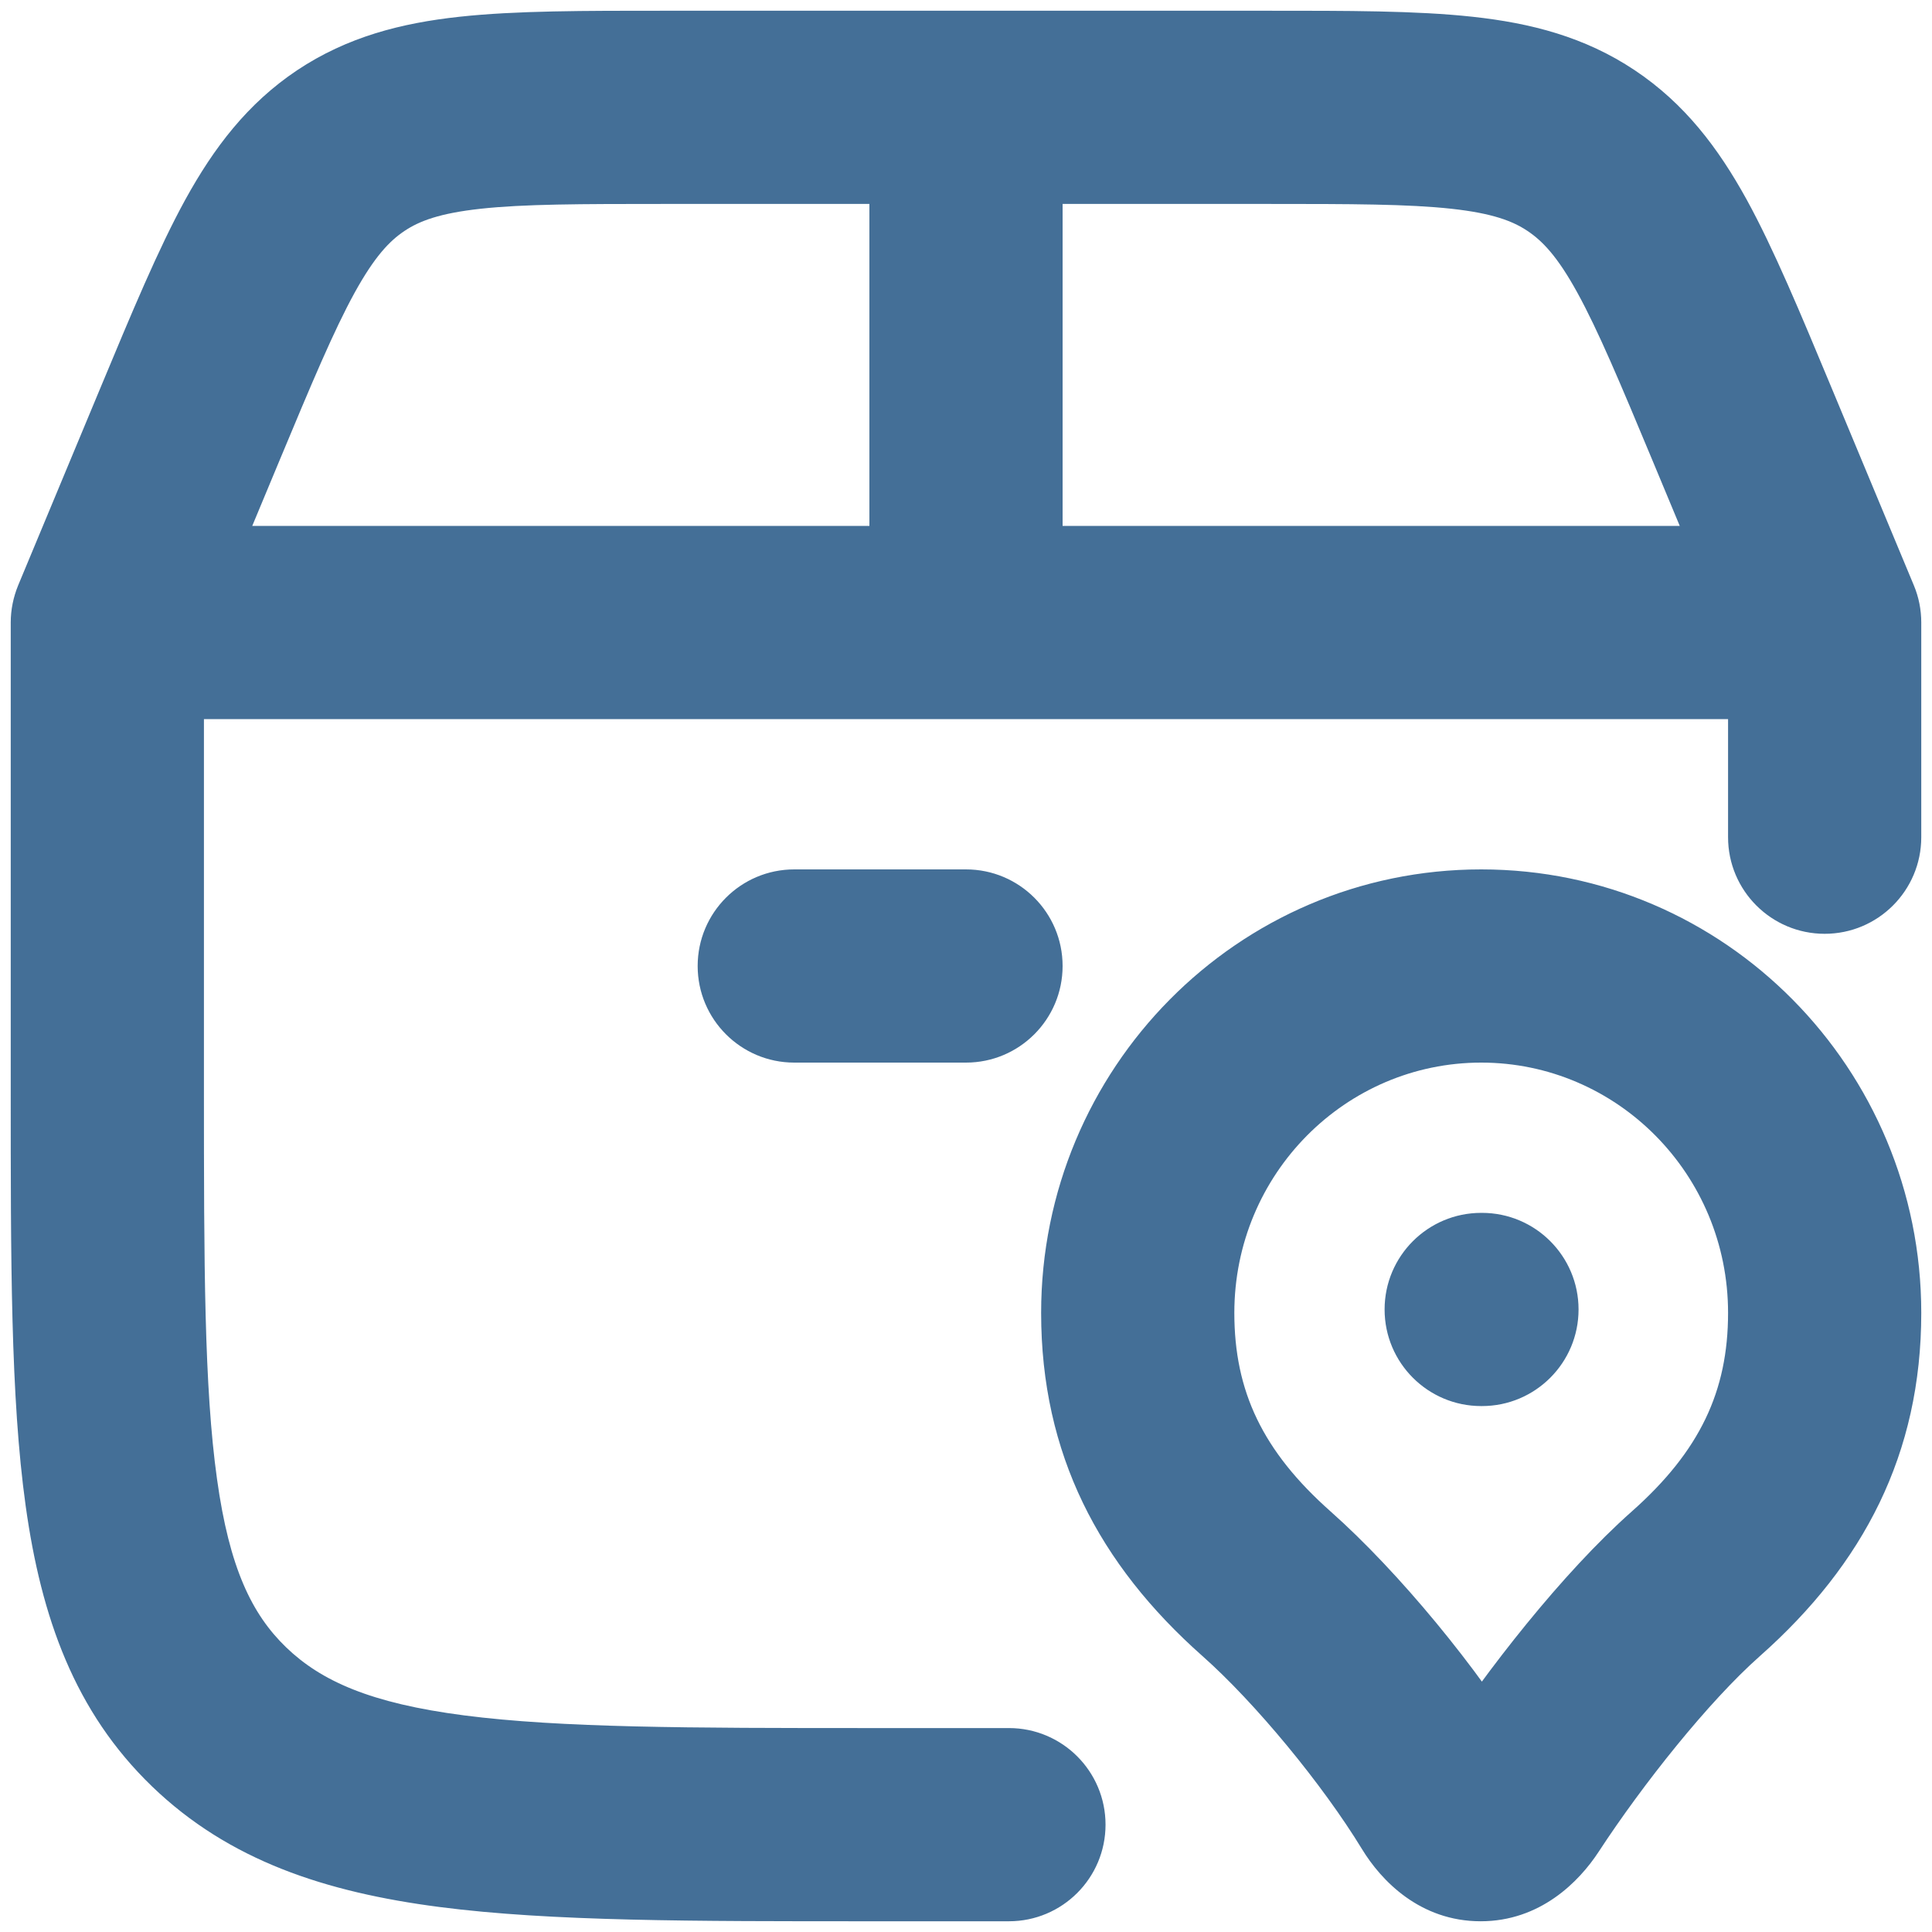 <svg width="18" height="18" viewBox="0 0 18 18" fill="none" xmlns="http://www.w3.org/2000/svg">
<path opacity="0.8" d="M9.4 17.9C9.897 17.9 10.3 17.497 10.3 17C10.3 16.503 9.897 16.1 9.4 16.1V17V17.9ZM2.041 15.996L2.666 15.348L2.666 15.348L2.041 15.996ZM1 5.8L0.169 5.454C0.124 5.564 0.1 5.681 0.1 5.8H1ZM17 5.8H17.9C17.9 5.681 17.877 5.564 17.831 5.454L17 5.8ZM16.1 7.8C16.1 8.297 16.503 8.7 17 8.7C17.497 8.7 17.9 8.297 17.9 7.8H17H16.1ZM11.8 14.756L11.203 15.429L11.203 15.429L11.8 14.756ZM13.457 16.758L12.689 17.227L12.689 17.227L13.457 16.758ZM14.143 16.758L14.896 17.25L14.896 17.25L14.143 16.758ZM15.8 14.756L16.397 15.429L16.397 15.429L15.8 14.756ZM13.8 11.3C13.303 11.3 12.9 11.703 12.9 12.2C12.9 12.697 13.303 13.1 13.8 13.1V12.2V11.3ZM13.807 13.1C14.304 13.1 14.707 12.697 14.707 12.2C14.707 11.703 14.304 11.3 13.807 11.3V12.2V13.1ZM1.769 3.954L2.6 4.3L2.6 4.3L1.769 3.954ZM16.231 3.954L17.062 3.608L17.062 3.608L16.231 3.954ZM8.1 5.8C8.1 6.297 8.503 6.7 9 6.7C9.497 6.7 9.9 6.297 9.9 5.8H9H8.1ZM9.9 1C9.9 0.503 9.497 0.1 9 0.1C8.503 0.1 8.1 0.503 8.1 1H9H9.9ZM7.4 8.1C6.903 8.1 6.5 8.503 6.5 9C6.5 9.497 6.903 9.9 7.4 9.9V9V8.1ZM9 9.9C9.497 9.9 9.9 9.497 9.9 9C9.9 8.503 9.497 8.1 9 8.1V9V9.9ZM9.4 17V16.1H8.111V17V17.9H9.4V17ZM8.111 17V16.1C6.41 16.1 5.222 16.098 4.325 15.982C3.451 15.869 2.991 15.661 2.666 15.348L2.041 15.996L1.417 16.644C2.134 17.335 3.032 17.629 4.094 17.767C5.134 17.902 6.46 17.9 8.111 17.9V17ZM2.041 15.996L2.666 15.348C2.346 15.039 2.137 14.608 2.022 13.781C1.902 12.924 1.9 11.786 1.9 10.143H1H0.1C0.1 11.733 0.098 13.019 0.239 14.029C0.384 15.069 0.695 15.948 1.417 16.644L2.041 15.996ZM1 10.143H1.9V5.8H1H0.1V10.143H1ZM1 5.8V6.7H17V5.8V4.9H1V5.8ZM17 5.8H16.1V7.8H17H17.9V5.8H17ZM13.8 9V8.1C11.527 8.1 9.7 9.959 9.7 12.232H10.6H11.5C11.5 10.936 12.538 9.9 13.8 9.9V9ZM10.6 12.232H9.7C9.7 13.545 10.237 14.573 11.203 15.429L11.8 14.756L12.397 14.082C11.763 13.52 11.5 12.961 11.5 12.232H10.6ZM11.8 14.756L11.203 15.429C11.695 15.865 12.321 16.624 12.689 17.227L13.457 16.758L14.226 16.29C13.773 15.547 13.033 14.646 12.397 14.082L11.8 14.756ZM13.457 16.758L12.689 17.227C12.869 17.523 13.231 17.9 13.795 17.9C14.348 17.9 14.711 17.534 14.896 17.25L14.143 16.758L13.389 16.266C13.364 16.304 13.482 16.1 13.795 16.1C14.117 16.1 14.242 16.316 14.226 16.29L13.457 16.758ZM14.143 16.758L14.896 17.25C15.304 16.626 15.916 15.855 16.397 15.429L15.8 14.756L15.203 14.082C14.556 14.655 13.843 15.571 13.389 16.266L14.143 16.758ZM15.8 14.756L16.397 15.429C17.363 14.573 17.9 13.545 17.9 12.232H17H16.1C16.1 12.961 15.837 13.52 15.203 14.082L15.8 14.756ZM17 12.232H17.9C17.9 9.959 16.073 8.1 13.8 8.1V9V9.9C15.062 9.9 16.1 10.936 16.1 12.232H17ZM13.8 12.2V13.1H13.807V12.2V11.3H13.8V12.2ZM1 5.8L1.831 6.146L2.6 4.3L1.769 3.954L0.938 3.608L0.169 5.454L1 5.8ZM1.769 3.954L2.6 4.3C2.906 3.566 3.109 3.082 3.304 2.727C3.49 2.39 3.629 2.245 3.768 2.152L3.269 1.403L2.769 0.654C2.304 0.965 1.992 1.378 1.727 1.859C1.474 2.32 1.229 2.91 0.938 3.608L1.769 3.954ZM3.269 1.403L3.768 2.152C3.907 2.059 4.095 1.987 4.477 1.945C4.88 1.901 5.405 1.9 6.2 1.9V1V0.1C5.444 0.1 4.805 0.099 4.282 0.156C3.737 0.215 3.235 0.344 2.769 0.654L3.269 1.403ZM6.2 1V1.9H11.8V1V0.1H6.2V1ZM11.8 1V1.9C12.595 1.9 13.12 1.901 13.523 1.945C13.905 1.987 14.093 2.059 14.232 2.152L14.731 1.403L15.23 0.654C14.765 0.344 14.263 0.215 13.718 0.156C13.195 0.099 12.556 0.1 11.8 0.1V1ZM14.731 1.403L14.232 2.152C14.371 2.245 14.511 2.39 14.696 2.727C14.891 3.082 15.094 3.566 15.4 4.3L16.231 3.954L17.062 3.608C16.771 2.91 16.526 2.32 16.273 1.859C16.008 1.378 15.696 0.965 15.23 0.654L14.731 1.403ZM16.231 3.954L15.4 4.3L16.169 6.146L17 5.8L17.831 5.454L17.062 3.608L16.231 3.954ZM9 5.8H9.9V1H9H8.1V5.8H9ZM7.4 9V9.9H9V9V8.1H7.4V9Z" fill="#164B7D"/>
</svg>
